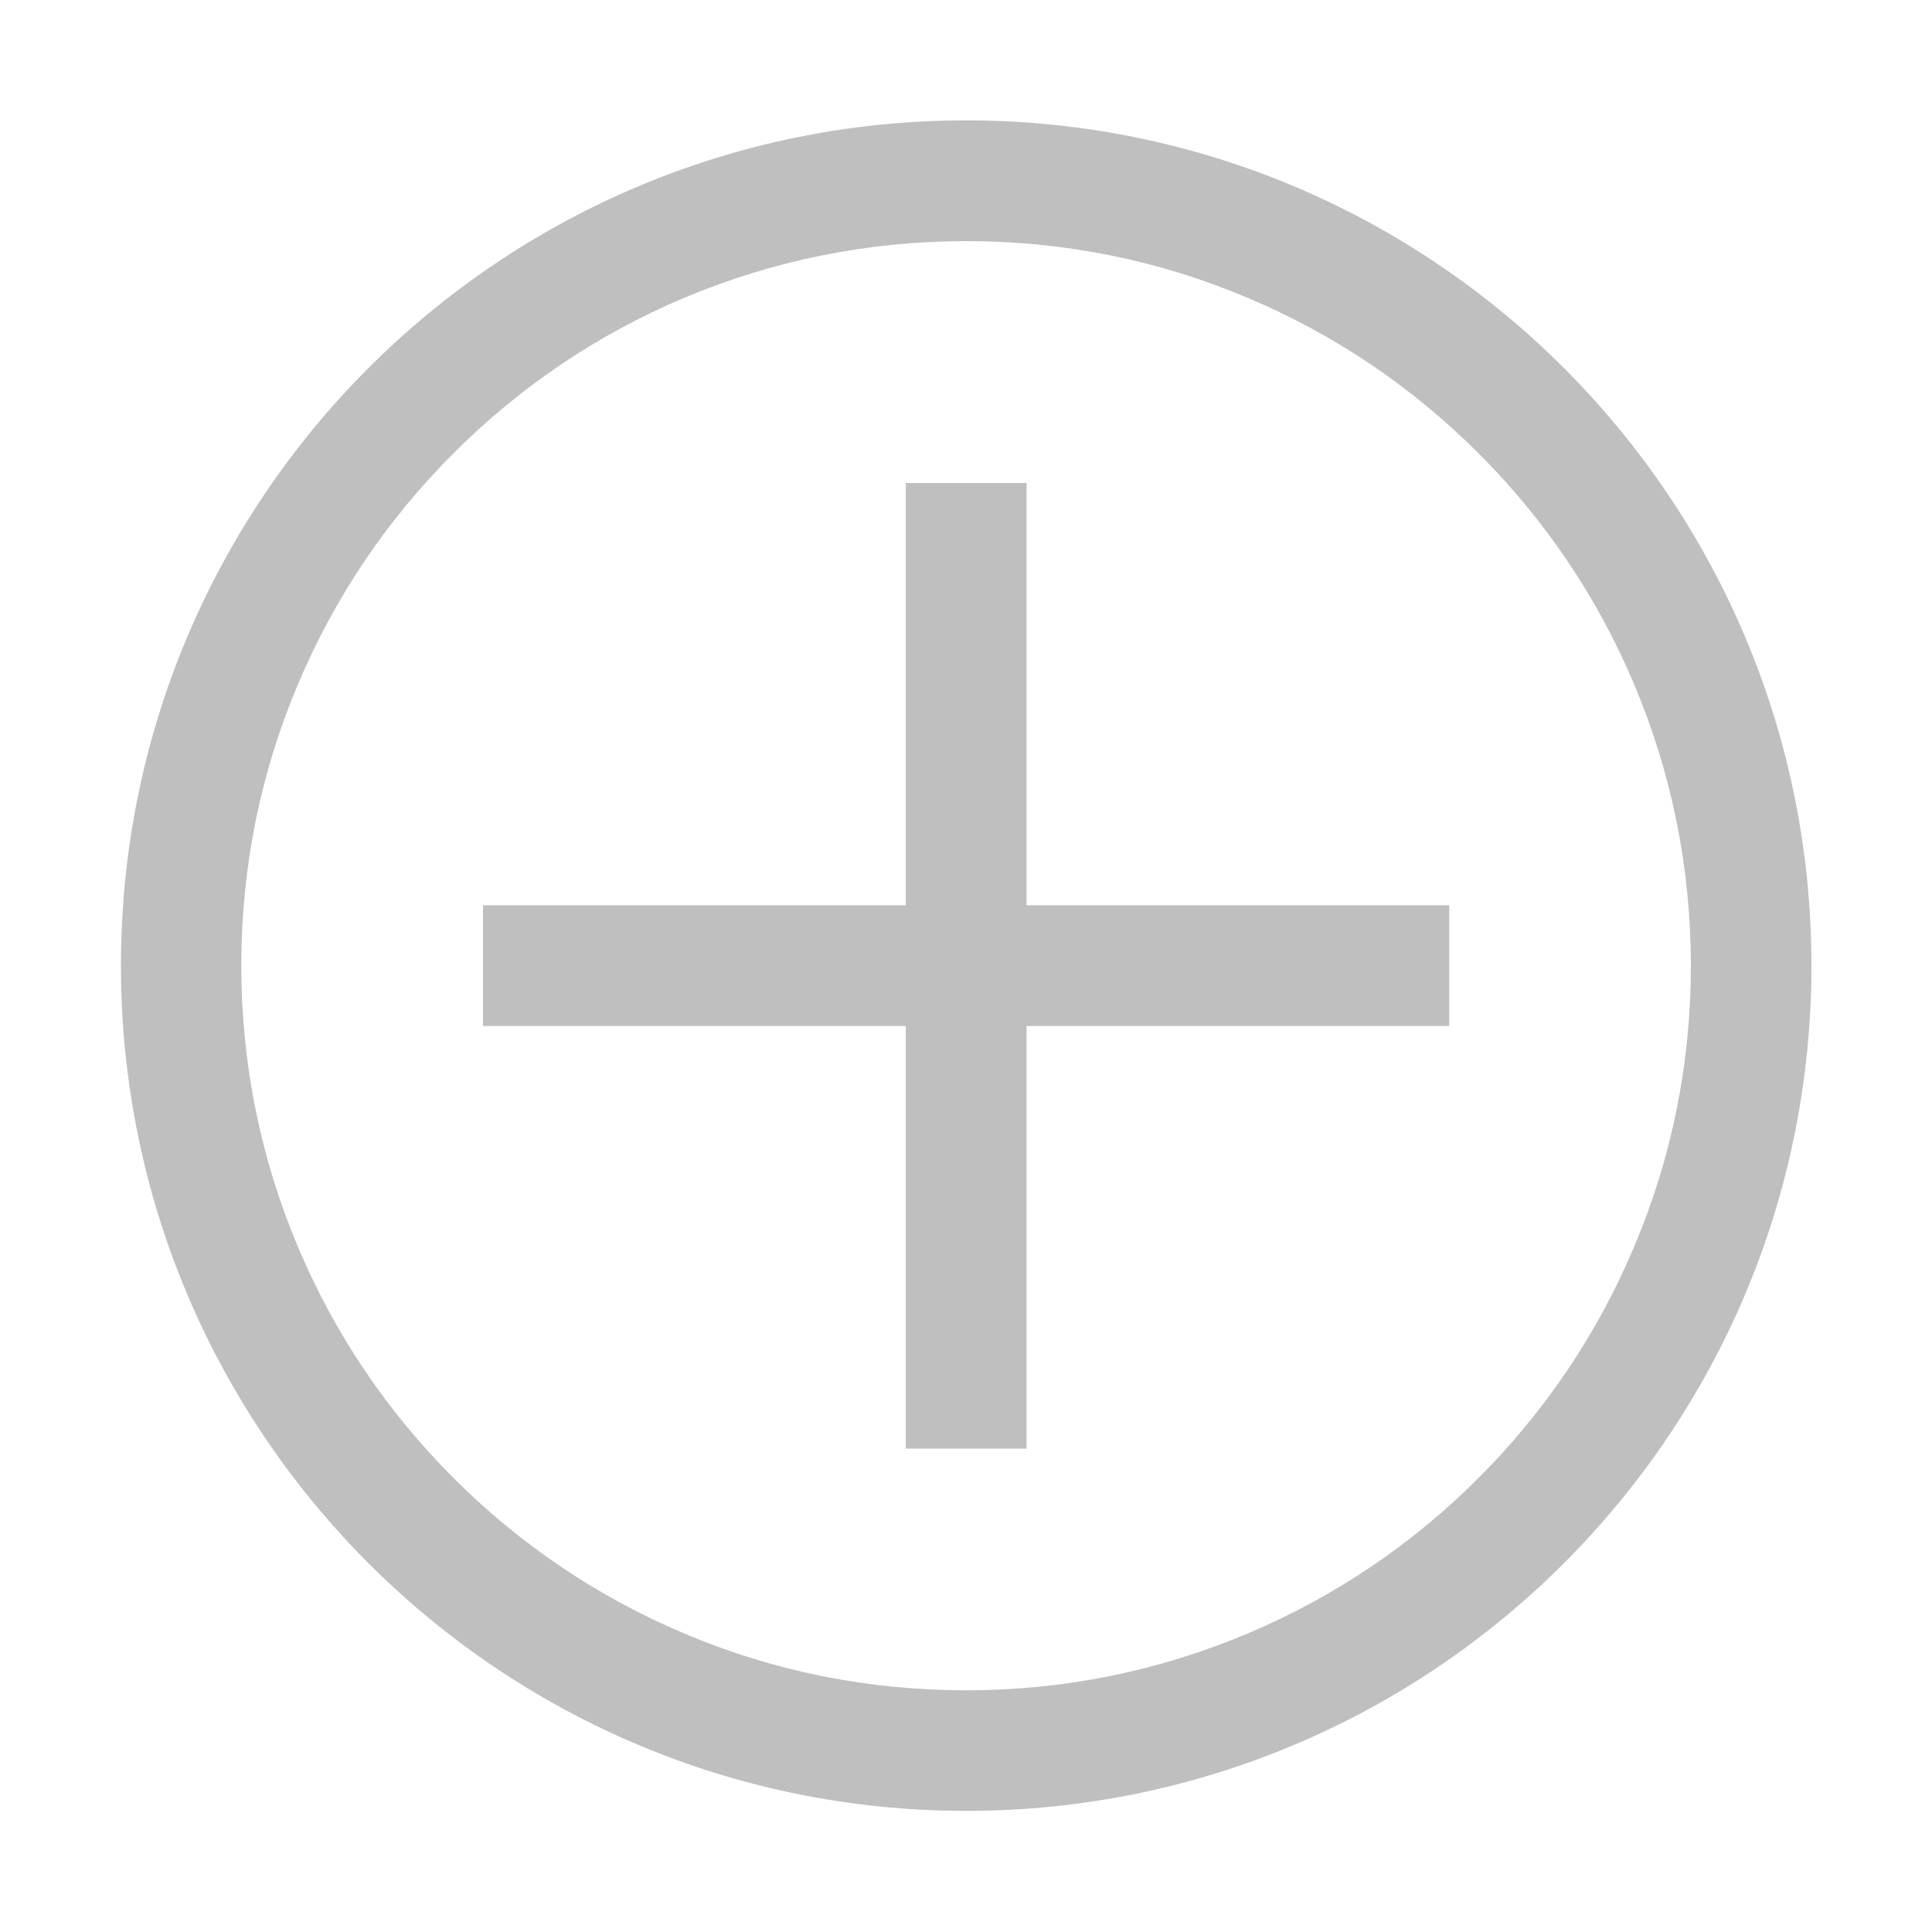 <svg t="1665810246105" class="icon" viewBox="0 0 1024 1024" version="1.1" xmlns="http://www.w3.org/2000/svg" p-id="4541" width="16" height="16"><path d="M512.1 127.8c51.9 0 102.2 10.1 149.5 30.2 45.7 19.3 86.8 47 122.1 82.3s63 76.4 82.3 122.1c20 47.3 30.2 97.6 30.2 149.5S886 614 865.9 661.3c-19.3 45.7-47 86.8-82.3 122.1s-76.4 63-122.1 82.3c-47.3 20-97.6 30.2-149.5 30.2s-102.2-10.1-149.5-30.2c-45.7-19.3-86.8-47-122.1-82.3s-63-76.4-82.3-122.1c-20-47.3-30.2-97.6-30.2-149.5s10.1-102.2 30.2-149.5c19.3-45.7 47-86.8 82.3-122.1s76.4-63 122.1-82.3c47.4-19.9 97.7-30.1 149.6-30.1m0-64c-247.4 0-448 200.6-448 448s200.6 448 448 448 448-200.6 448-448-200.6-448-448-448z" p-id="4542" fill="#bfbfbf"></path><path d="M768.1 479.8h-224V256h-64v223.8H256v64h224.1v224h64v-224h224z" p-id="4543" fill="#bfbfbf"></path></svg>